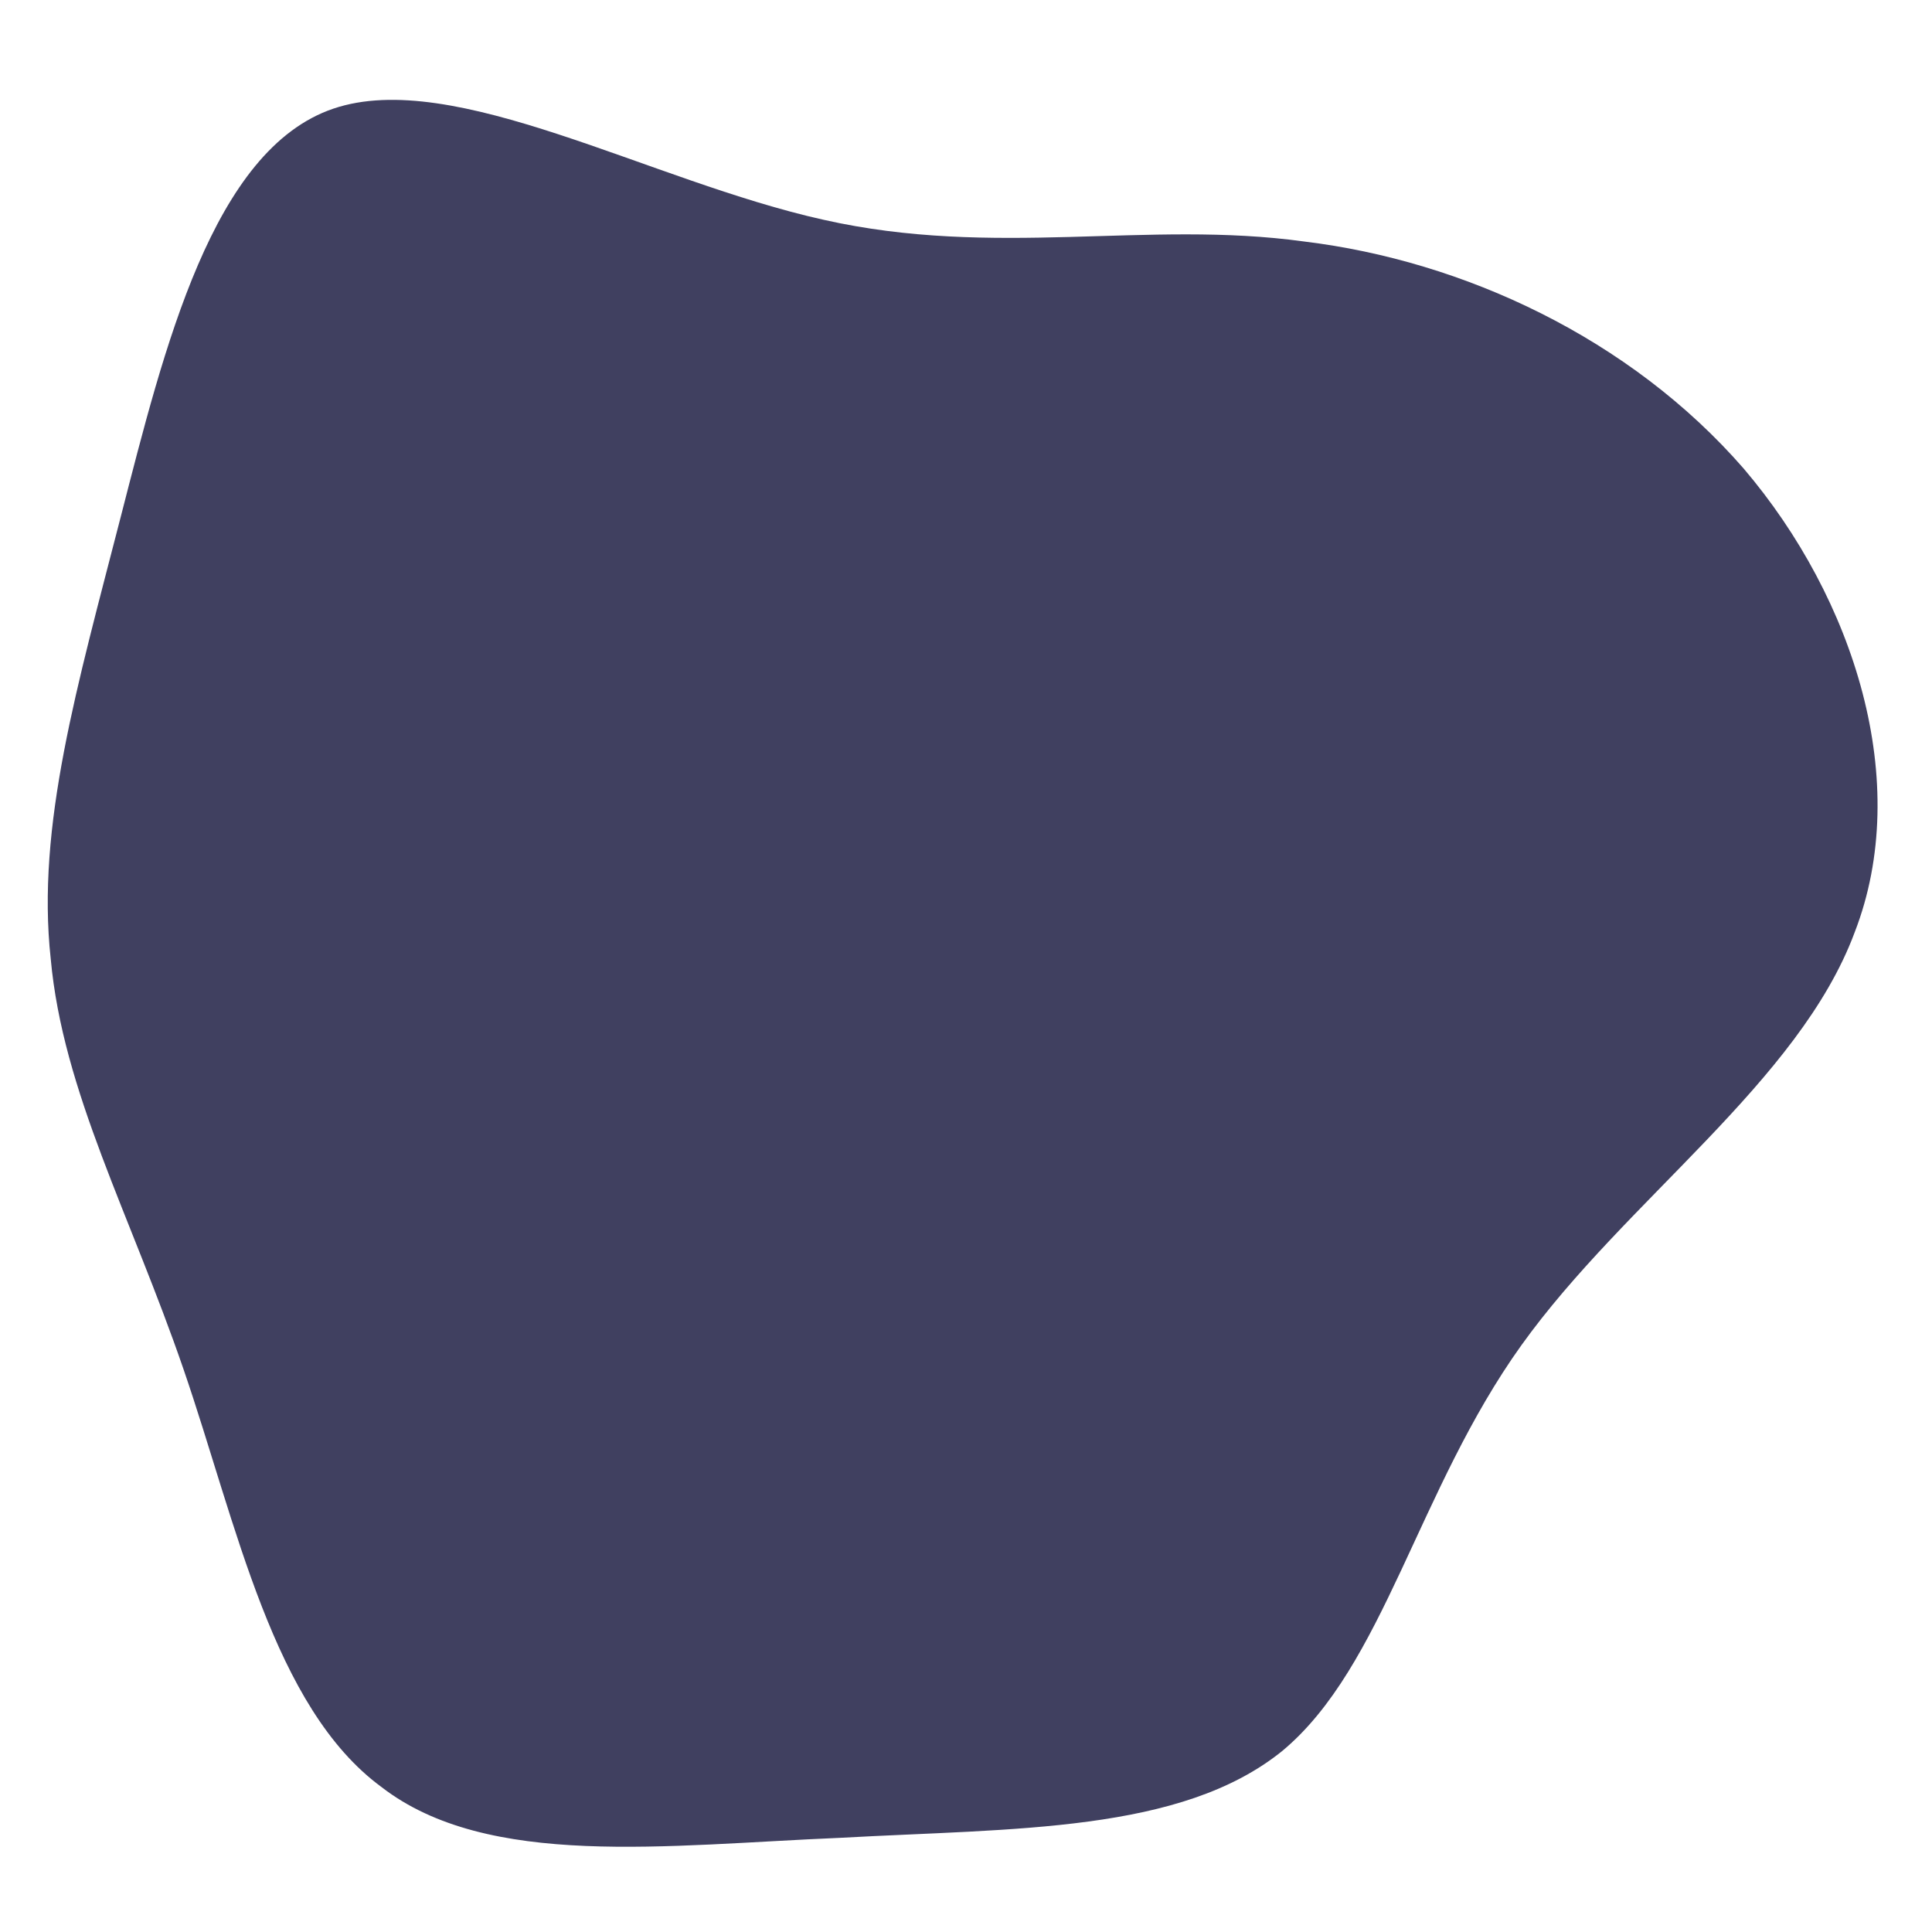 <!--?xml version="1.0" standalone="no"?-->
<svg viewBox="15 10 80 80" xmlns="http://www.w3.org/2000/svg" version="1.1" fill="#404060">
    <path
    fill="inherit"
    d="M19,-30C25.6,-29.2,32.5,-26,37.2,-20.6C41.8,-15.2,44.2,-7.6,41.8,-1.4C39.5,4.8,32.3,9.7,28,15.7C23.7,21.7,22.3,29,18.1,32.5C13.9,35.9,7,35.7,-0.2,36.1C-7.4,36.4,-14.8,37.4,-19.2,34C-23.7,30.7,-25.2,23.1,-27.4,16.7C-29.6,10.3,-32.4,5.2,-32.9,-0.3C-33.5,-5.8,-31.8,-11.6,-30,-18.6C-28.2,-25.6,-26.2,-33.8,-21.2,-35.5C-16.2,-37.2,-8.1,-32.5,-0.9,-30.9C6.2,-29.3,12.5,-30.9,19,-30Z"
    transform="translate(50 50)" />
</svg>
